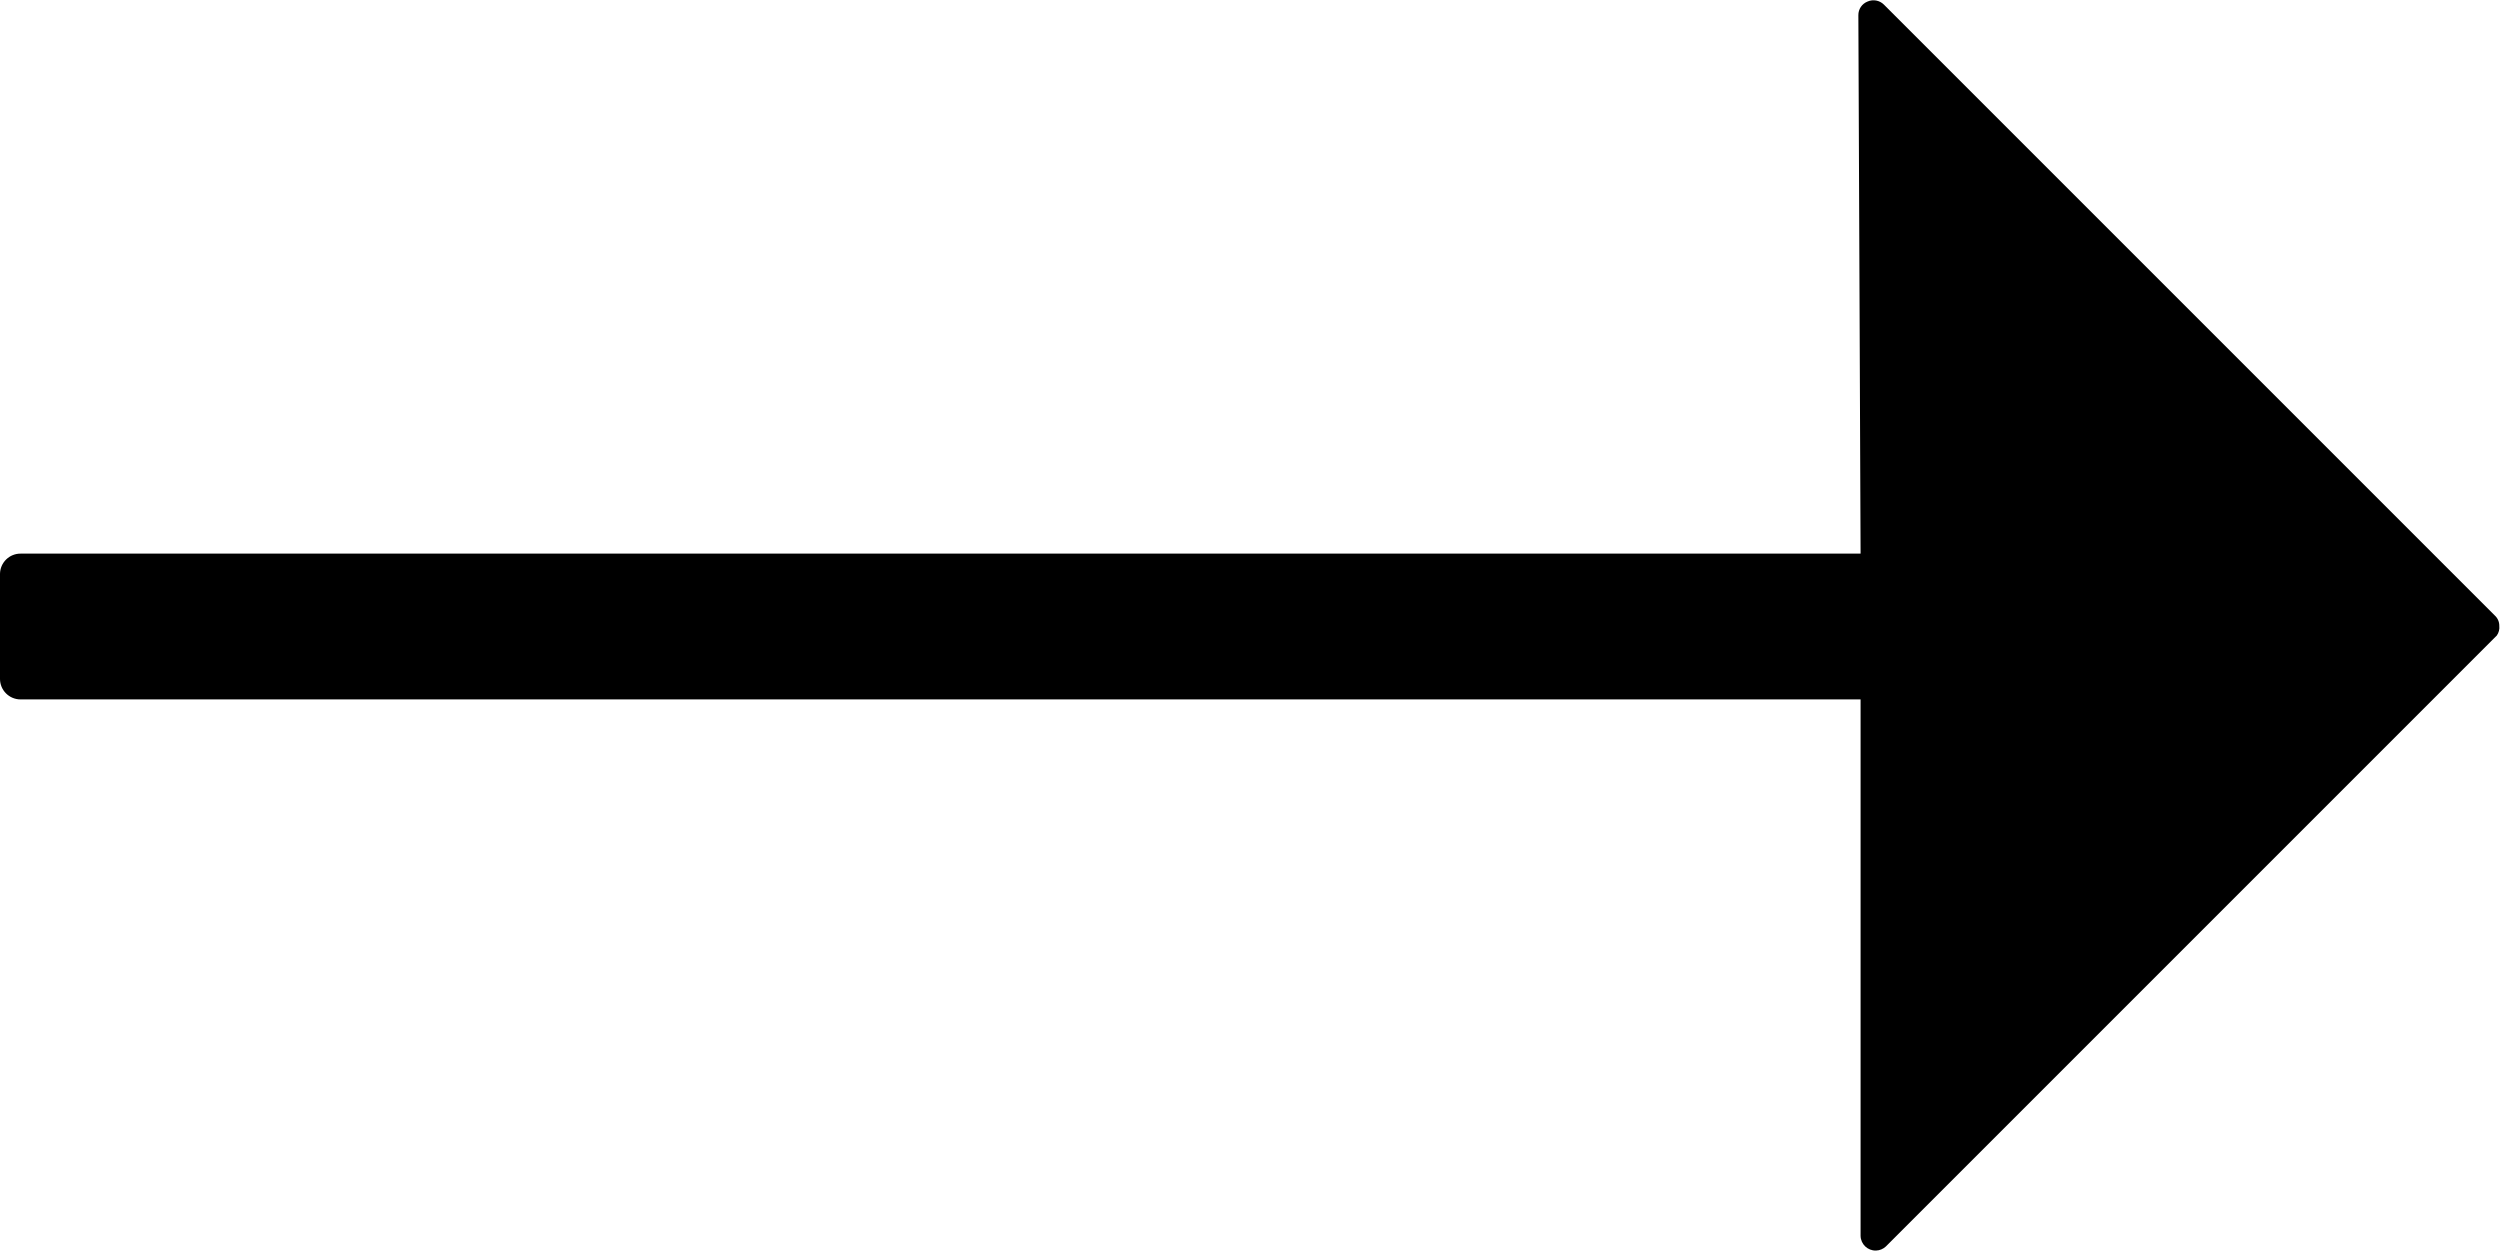 <?xml version="1.0" encoding="UTF-8" standalone="no"?>
<svg
   xmlns:dc="http://purl.org/dc/elements/1.1/"
   xmlns:cc="http://creativecommons.org/ns#"
   xmlns:rdf="http://www.w3.org/1999/02/22-rdf-syntax-ns#"
   xmlns:svg="http://www.w3.org/2000/svg"
   xmlns="http://www.w3.org/2000/svg"
   viewBox="0 0 120.004 60.029"
   height="60.029"
   width="120.004"
   xml:space="preserve"
   id="svg2"
   version="1.1"><defs
     id="defs6"><clipPath
       id="clipPath18"
       clipPathUnits="userSpaceOnUse"><path
         id="path16"
         d="M 0,45.022 H 90.003 V 0 H 0 Z" /></clipPath></defs><g
     transform="matrix(1.333,0,0,-1.333,0,60.029)"
     id="g10"><g
       id="g12"><g
         clip-path="url(#clipPath18)"
         id="g14"><g
           transform="translate(67,25.097)"
           id="g20"><path
             id="path22"
             style="fill:#000000;fill-opacity:1;fill-rule:nonzero;stroke:none"
             d="m 0,0 h -66.25 c -0.409,0.006 -0.745,-0.321 -0.75,-0.73 v -0.01 -3.77 c 0,-0.408 0.331,-0.74 0.74,-0.74 H -66.25 0 v -19.32 c 0.007,-0.298 0.255,-0.534 0.553,-0.527 0.133,0.003 0.26,0.056 0.357,0.147 l 22,22 c 0.072,0.101 0.105,0.226 0.09,0.35 0.002,0.141 -0.056,0.275 -0.16,0.37 l -22,22 C 0.685,19.925 0.45,19.969 0.25,19.88 0.049,19.801 -0.082,19.606 -0.08,19.39 Z" /></g></g></g></g></svg>